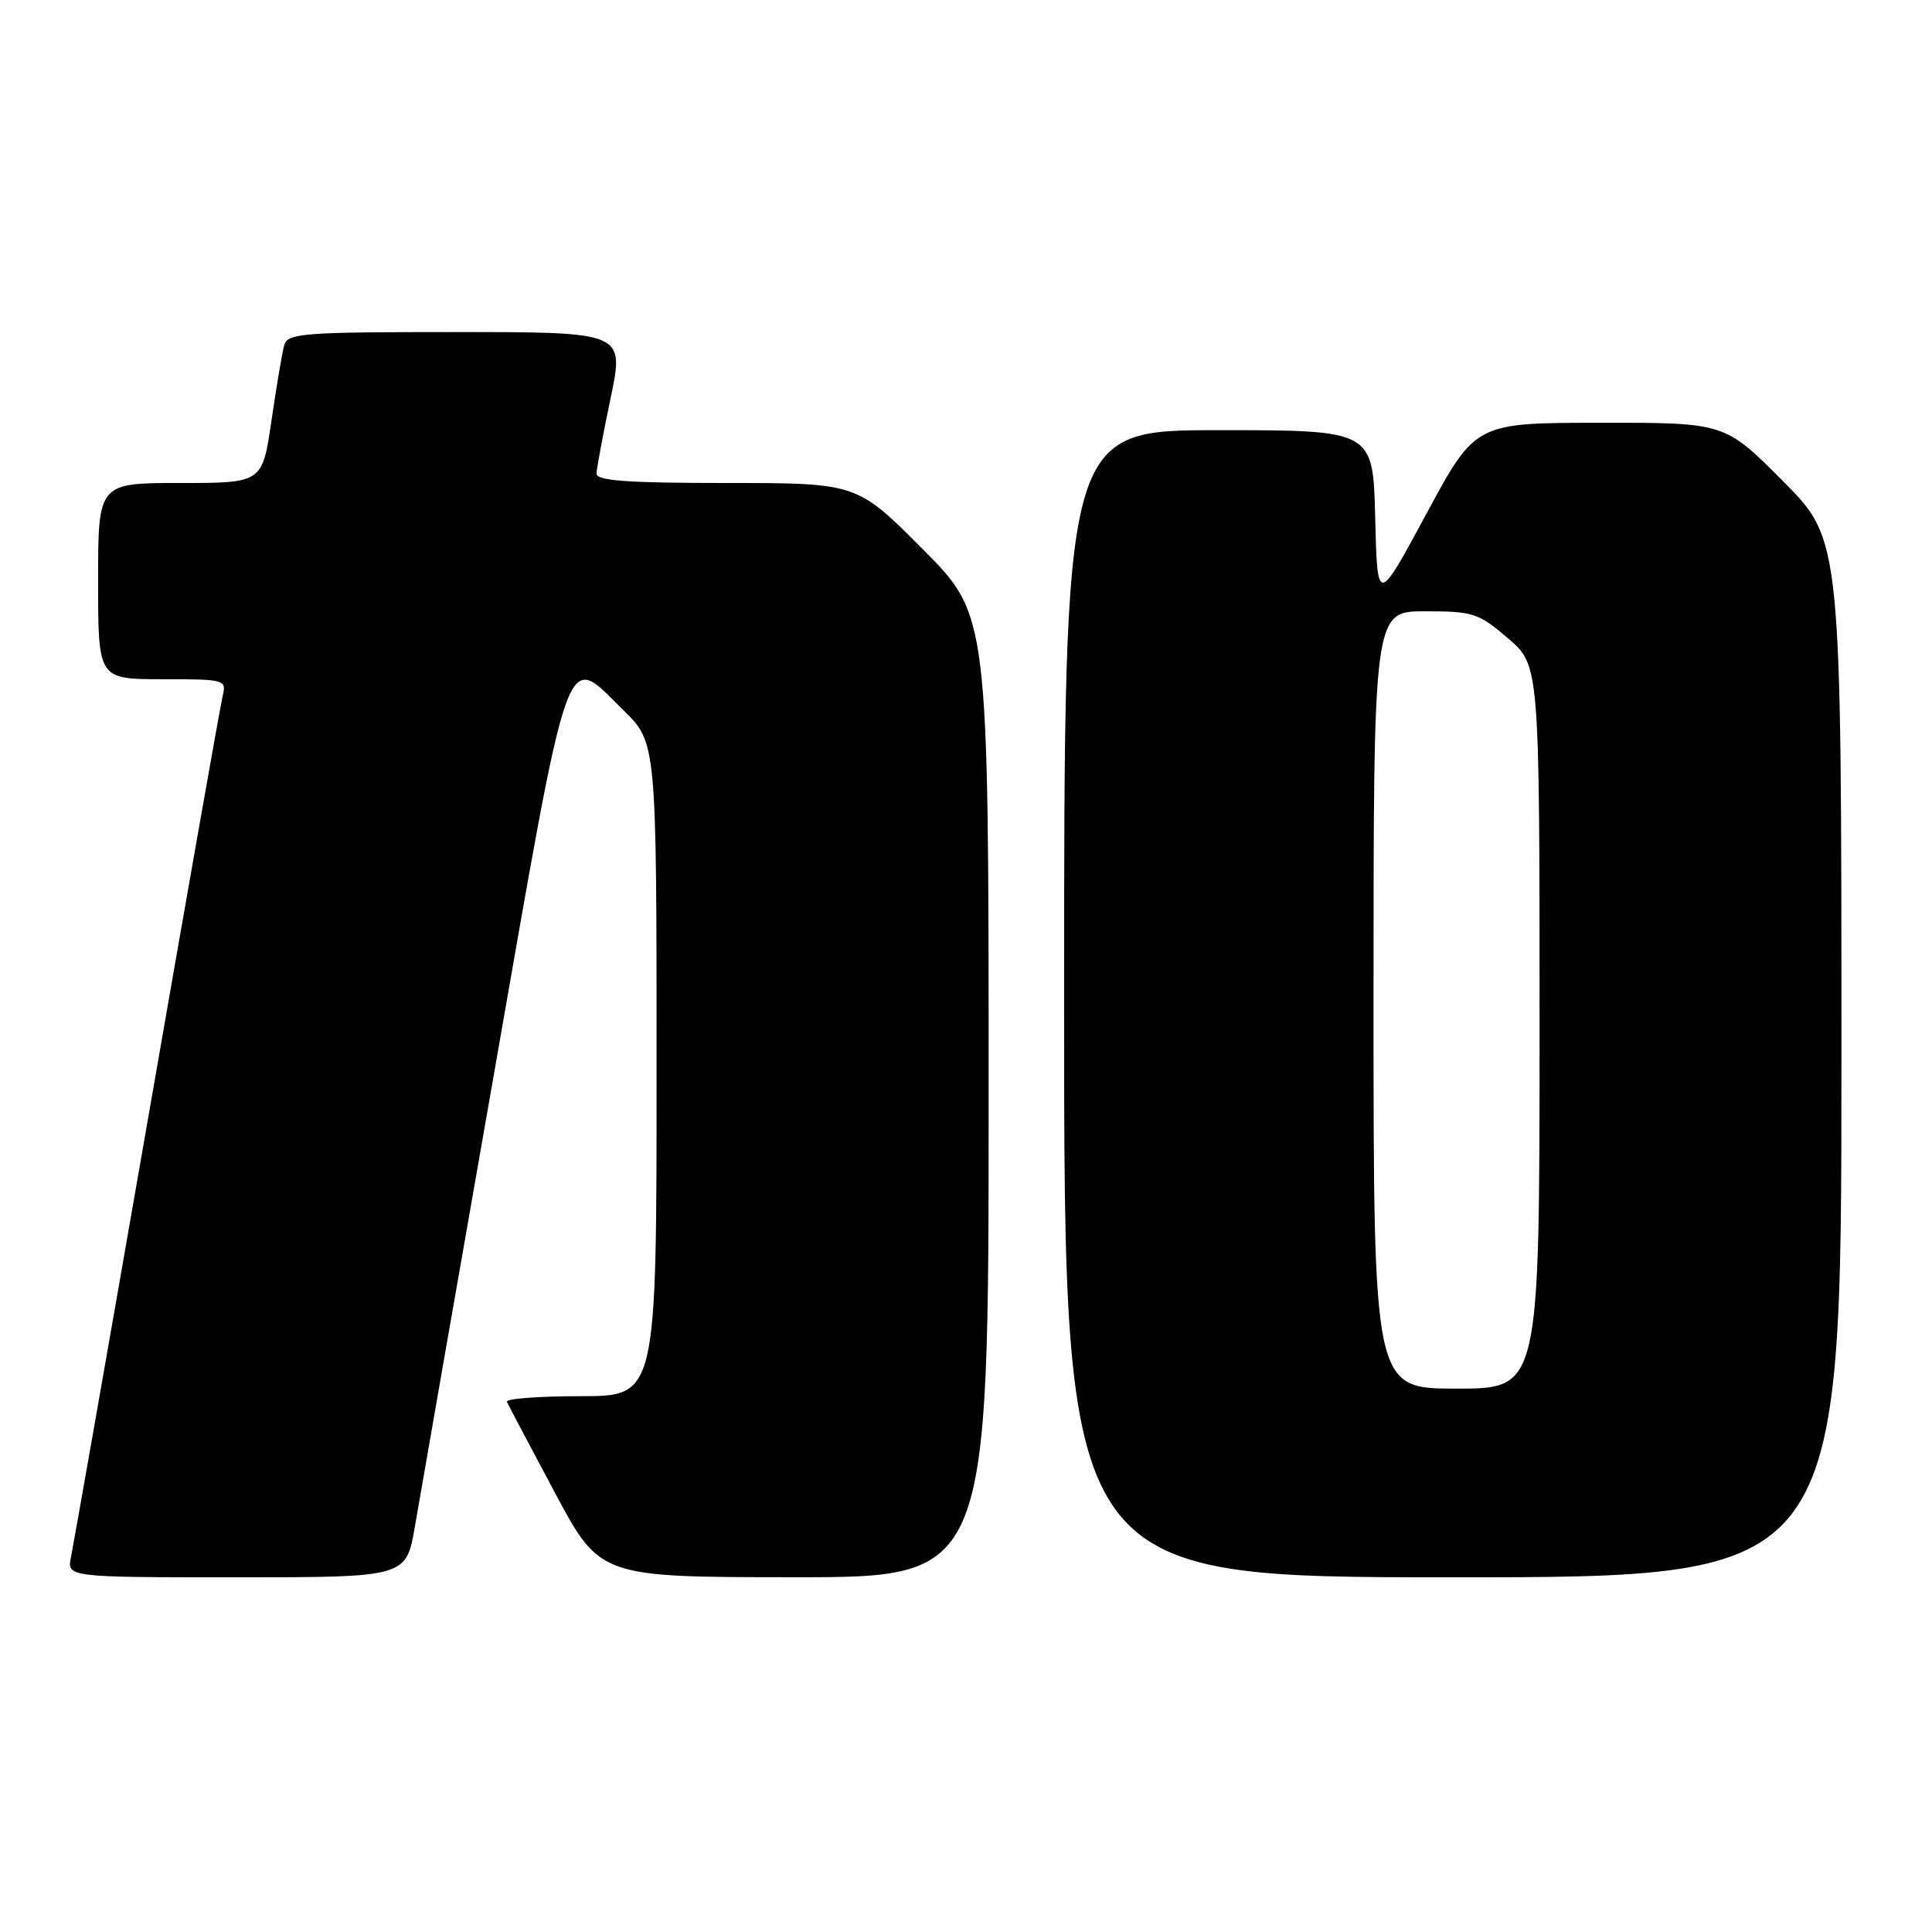 <?xml version="1.0" encoding="UTF-8" standalone="no"?>
<!DOCTYPE svg PUBLIC "-//W3C//DTD SVG 1.1//EN" "http://www.w3.org/Graphics/SVG/1.1/DTD/svg11.dtd" >
<svg xmlns="http://www.w3.org/2000/svg" xmlns:xlink="http://www.w3.org/1999/xlink" version="1.1" viewBox="0 0 256 256">
 <g >
 <path fill="currentColor"
d=" M 54.98 202.25 C 55.61 198.54 60.27 171.88 65.33 143.01 C 75.71 83.74 74.76 86.41 82.61 94.11 C 87.00 98.42 87.00 98.42 87.00 141.71 C 87.00 185.00 87.00 185.00 76.92 185.00 C 71.37 185.00 66.98 185.34 67.17 185.75 C 67.35 186.17 70.20 191.56 73.50 197.74 C 79.50 208.98 79.50 208.98 105.25 208.99 C 131.00 209.00 131.00 209.00 131.00 145.27 C 131.00 81.54 131.00 81.54 122.27 72.77 C 113.54 64.00 113.54 64.00 96.27 64.00 C 83.10 64.00 79.01 63.70 79.04 62.75 C 79.06 62.06 79.90 57.56 80.91 52.75 C 82.74 44.00 82.74 44.00 60.44 44.00 C 40.05 44.00 38.09 44.15 37.66 45.75 C 37.39 46.71 36.63 51.21 35.97 55.75 C 34.76 64.00 34.76 64.00 23.88 64.00 C 13.00 64.00 13.00 64.00 13.00 77.00 C 13.00 90.00 13.00 90.00 21.52 90.00 C 29.85 90.00 30.03 90.05 29.50 92.25 C 29.20 93.49 24.69 119.02 19.48 149.00 C 14.26 178.98 9.73 204.74 9.42 206.25 C 8.84 209.00 8.84 209.00 31.33 209.00 C 53.82 209.00 53.82 209.00 54.98 202.25 Z  M 244.00 140.27 C 244.00 71.54 244.00 71.54 236.27 63.77 C 228.55 56.00 228.55 56.00 212.02 56.02 C 195.50 56.03 195.50 56.03 189.00 68.09 C 182.50 80.15 182.50 80.15 182.22 68.58 C 181.94 57.00 181.94 57.00 161.47 57.00 C 141.00 57.00 141.00 57.00 141.00 133.00 C 141.00 209.00 141.00 209.00 192.50 209.00 C 244.00 209.00 244.00 209.00 244.00 140.27 Z  M 182.00 132.50 C 182.00 81.00 182.00 81.00 188.82 81.00 C 195.20 81.00 195.91 81.23 199.82 84.58 C 204.00 88.16 204.00 88.16 204.00 136.08 C 204.00 184.00 204.00 184.00 193.00 184.00 C 182.00 184.00 182.00 184.00 182.00 132.50 Z "/>
</g>
</svg>